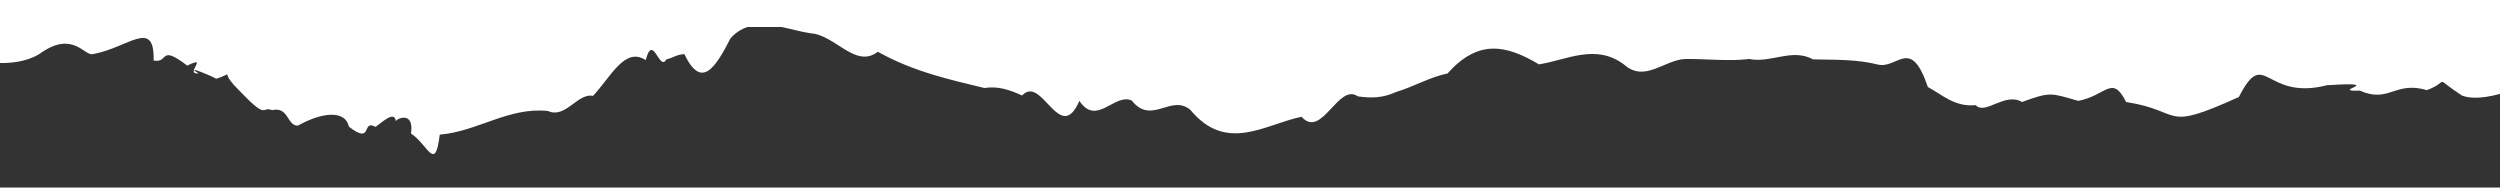 <?xml version="1.0" encoding="UTF-8"?>
<svg id="Layer_1" data-name="Layer 1" xmlns="http://www.w3.org/2000/svg" version="1.1" viewBox="0 0 2000 150">
  <rect x="0" y="0" width="2000" height="150" fill="#333333" stroke="none"/>
  <defs>
    <style>
      .cls-1 {
        fill: #ffffff;
        stroke-width: 0px;
      }
    </style>
  </defs>
  <path class="cls-1" d="M-6.2-.5v50.7h1c13.1.9,26.3-.7,36.7-7,27.2-19.8,36.1,2.6,43.3,0,28.2-5.3,48.9-28.8,48.1,5.2,12.5,2.4,4.1-13.4,26.9,4.1,18-8.9-2.9,7.5,9.1,6.2-12.9-7.8,13.7,3.5,13.9,4.3,3.1-.8,6.1-2.1,8.9-3.6.6,2.6,3,6.5,8.9,12.2,24.2,25.4,17.9,13,27.1,16.5,13.4-3,11.7,12.5,20.6,12.4,20.9-11.6,38.2-11.9,40.8.8,19.6,15.2,9.8-6.3,21.3.2,4.3-2.8,15.5-13.8,16.2-4.5.7-2.2,14.9-8.5,12.2,9.8,13.8,9.1,19.3,31.5,23,.9,30.3-2.5,55.2-22.3,86.6-18.9,14,6.4,23.8-14.7,36-12.1,14.3-15.2,25.5-39.6,42.2-28.6,5.7-22.4,10.9,9.7,16.5-.6,6.4-1.6,7.8-3.8,14.4-4.2,13.5,28.2,24.4,11.7,36.9-12.6,3.7-4.3,8.3-7.3,13.6-9.1h27.3c8.1,1.7,16,4,23.1,5,19.9,1.3,35.9,28.6,53.9,14.8,28.8,16.2,58.6,22.5,85.2,29,10.2-1.5,18.6.7,30.2,6,15.8-17.1,30.2,40.3,45.8,4.3,13.9,20.7,28-6.5,41.9-.3,15.8,20.1,31.4-5.5,46.9,7.5,28.8,34.7,59.2,11.8,88.9,5.5,16.3,18.2,29.3-27.4,45.1-16.3,10.7,1.5,19.9,1.4,30.8-3.6,13.8-4.1,27.1-12,40.9-14.7,24.6-27.6,46.8-23,73.2-7.3,22.7-3.7,45.3-16.8,68,.1,16.7,14.9,32.4-4,49.2-4.4,17-.2,34,2,51,0,17,3.6,34.1-8.9,51.1.3,17.9.4,34.6-.2,52.1,4.2,15.7,3.4,25.9-22.7,39.7,17.9,11.5,6.2,21.6,16.2,38.3,14.5,7.4,8.3,23.5-10.7,37-2.5,23.1-8.4,22.8-7.2,45-.9,22.6-4.3,27-21.4,38.3.9,46.8,7.3,27.7,24.3,90.2-4,21-41,20.2,3.4,70.4-9.4,50.1-3.3.4,5.2,26.4,4.3,23.5,10.4,27.7-8,53.6-.4,19.8-7.4,3.5-11.6,28.2,4.4,11.3,4.2,27.6-.6,35-2.7v-.3h1.6V-.5H-6.2Z"/>
</svg>